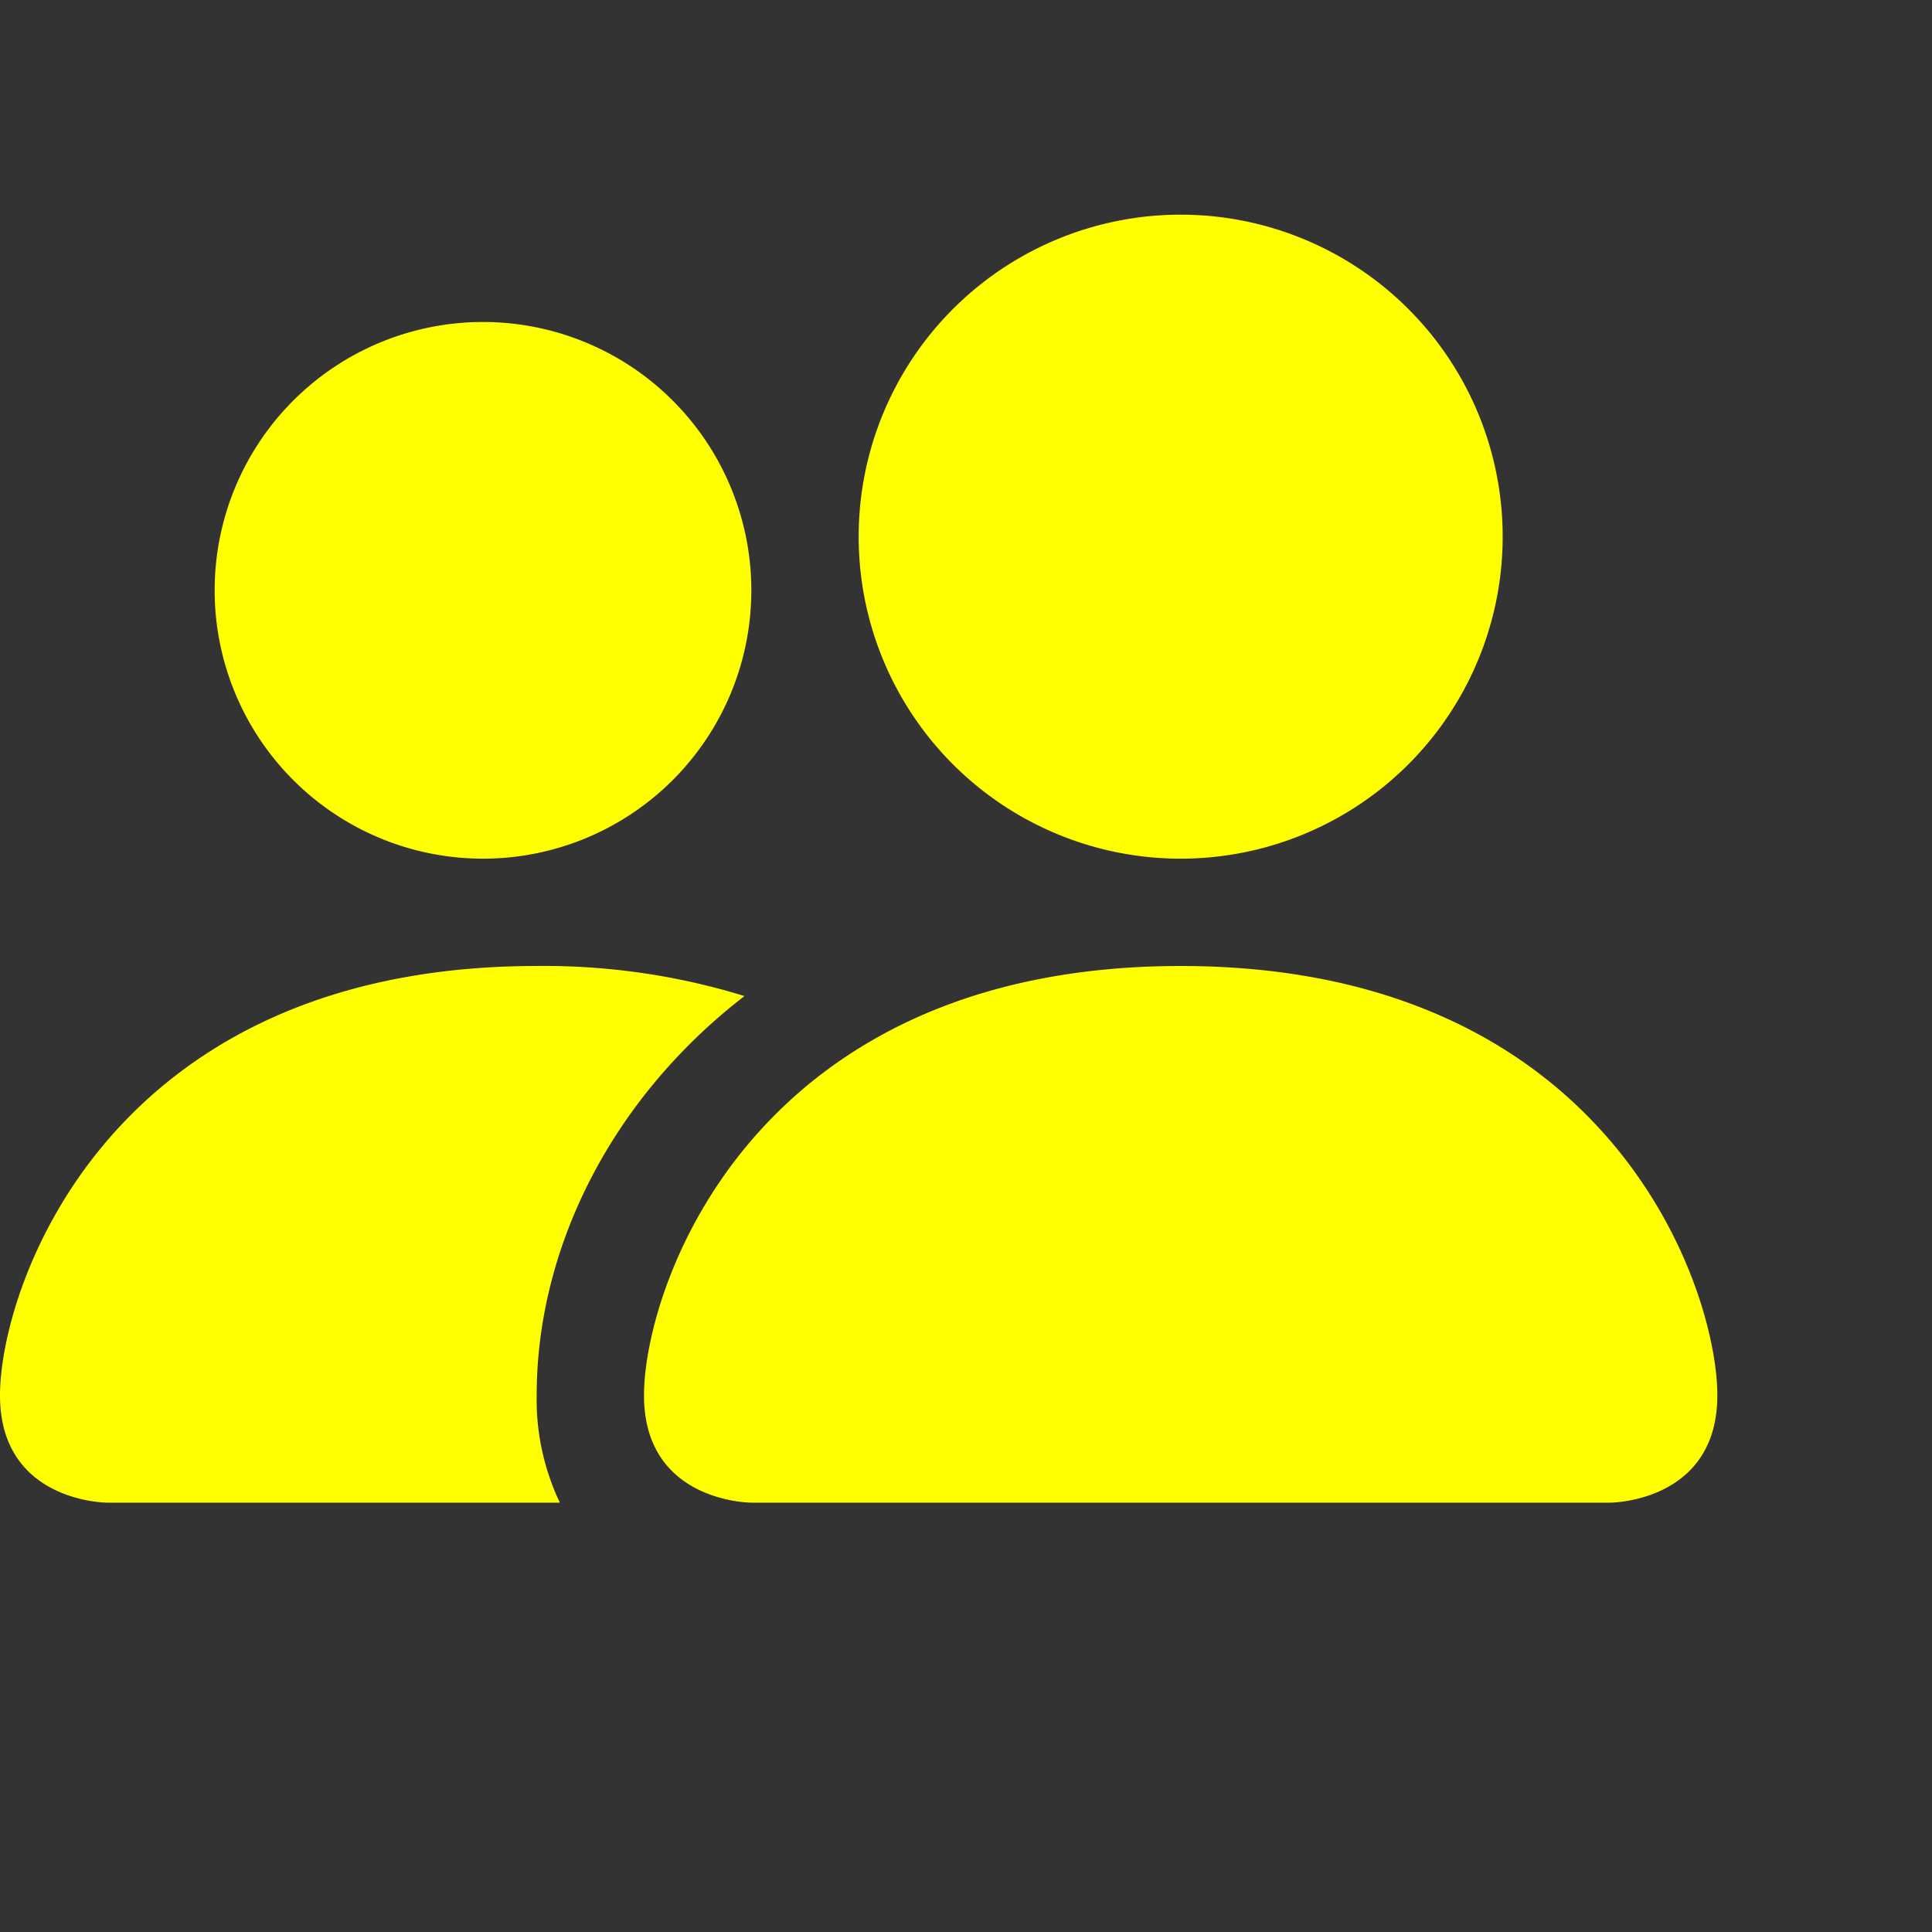 <svg xmlns="http://www.w3.org/2000/svg" width="800" height="800" fill="currentColor" class="bi bi-people-fill" viewBox="0 0 18 18" id="IconChangeColor"><rect x="0" y="0" width="18" height="18" fill="#333333" stroke="none"/> <path d="M7 14s-1 0-1-1 1-4 5-4 5 3 5 4-1 1-1 1H7zm4-6a3 3 0 1 0 0-6 3 3 0 0 0 0 6z" id="mainIconPathAttribute" fill="yellow"></path> <path fill-rule="evenodd" d="M5.216 14A2.238 2.238 0 0 1 5 13c0-1.355.68-2.75 1.936-3.72A6.325 6.325 0 0 0 5 9c-4 0-5 3-5 4s1 1 1 1h4.216z" id="mainIconPathAttribute" fill="yellow"></path> <path d="M4.5 8a2.5 2.5 0 1 0 0-5 2.5 2.5 0 0 0 0 5z" id="mainIconPathAttribute" fill="yellow"></path> </svg>